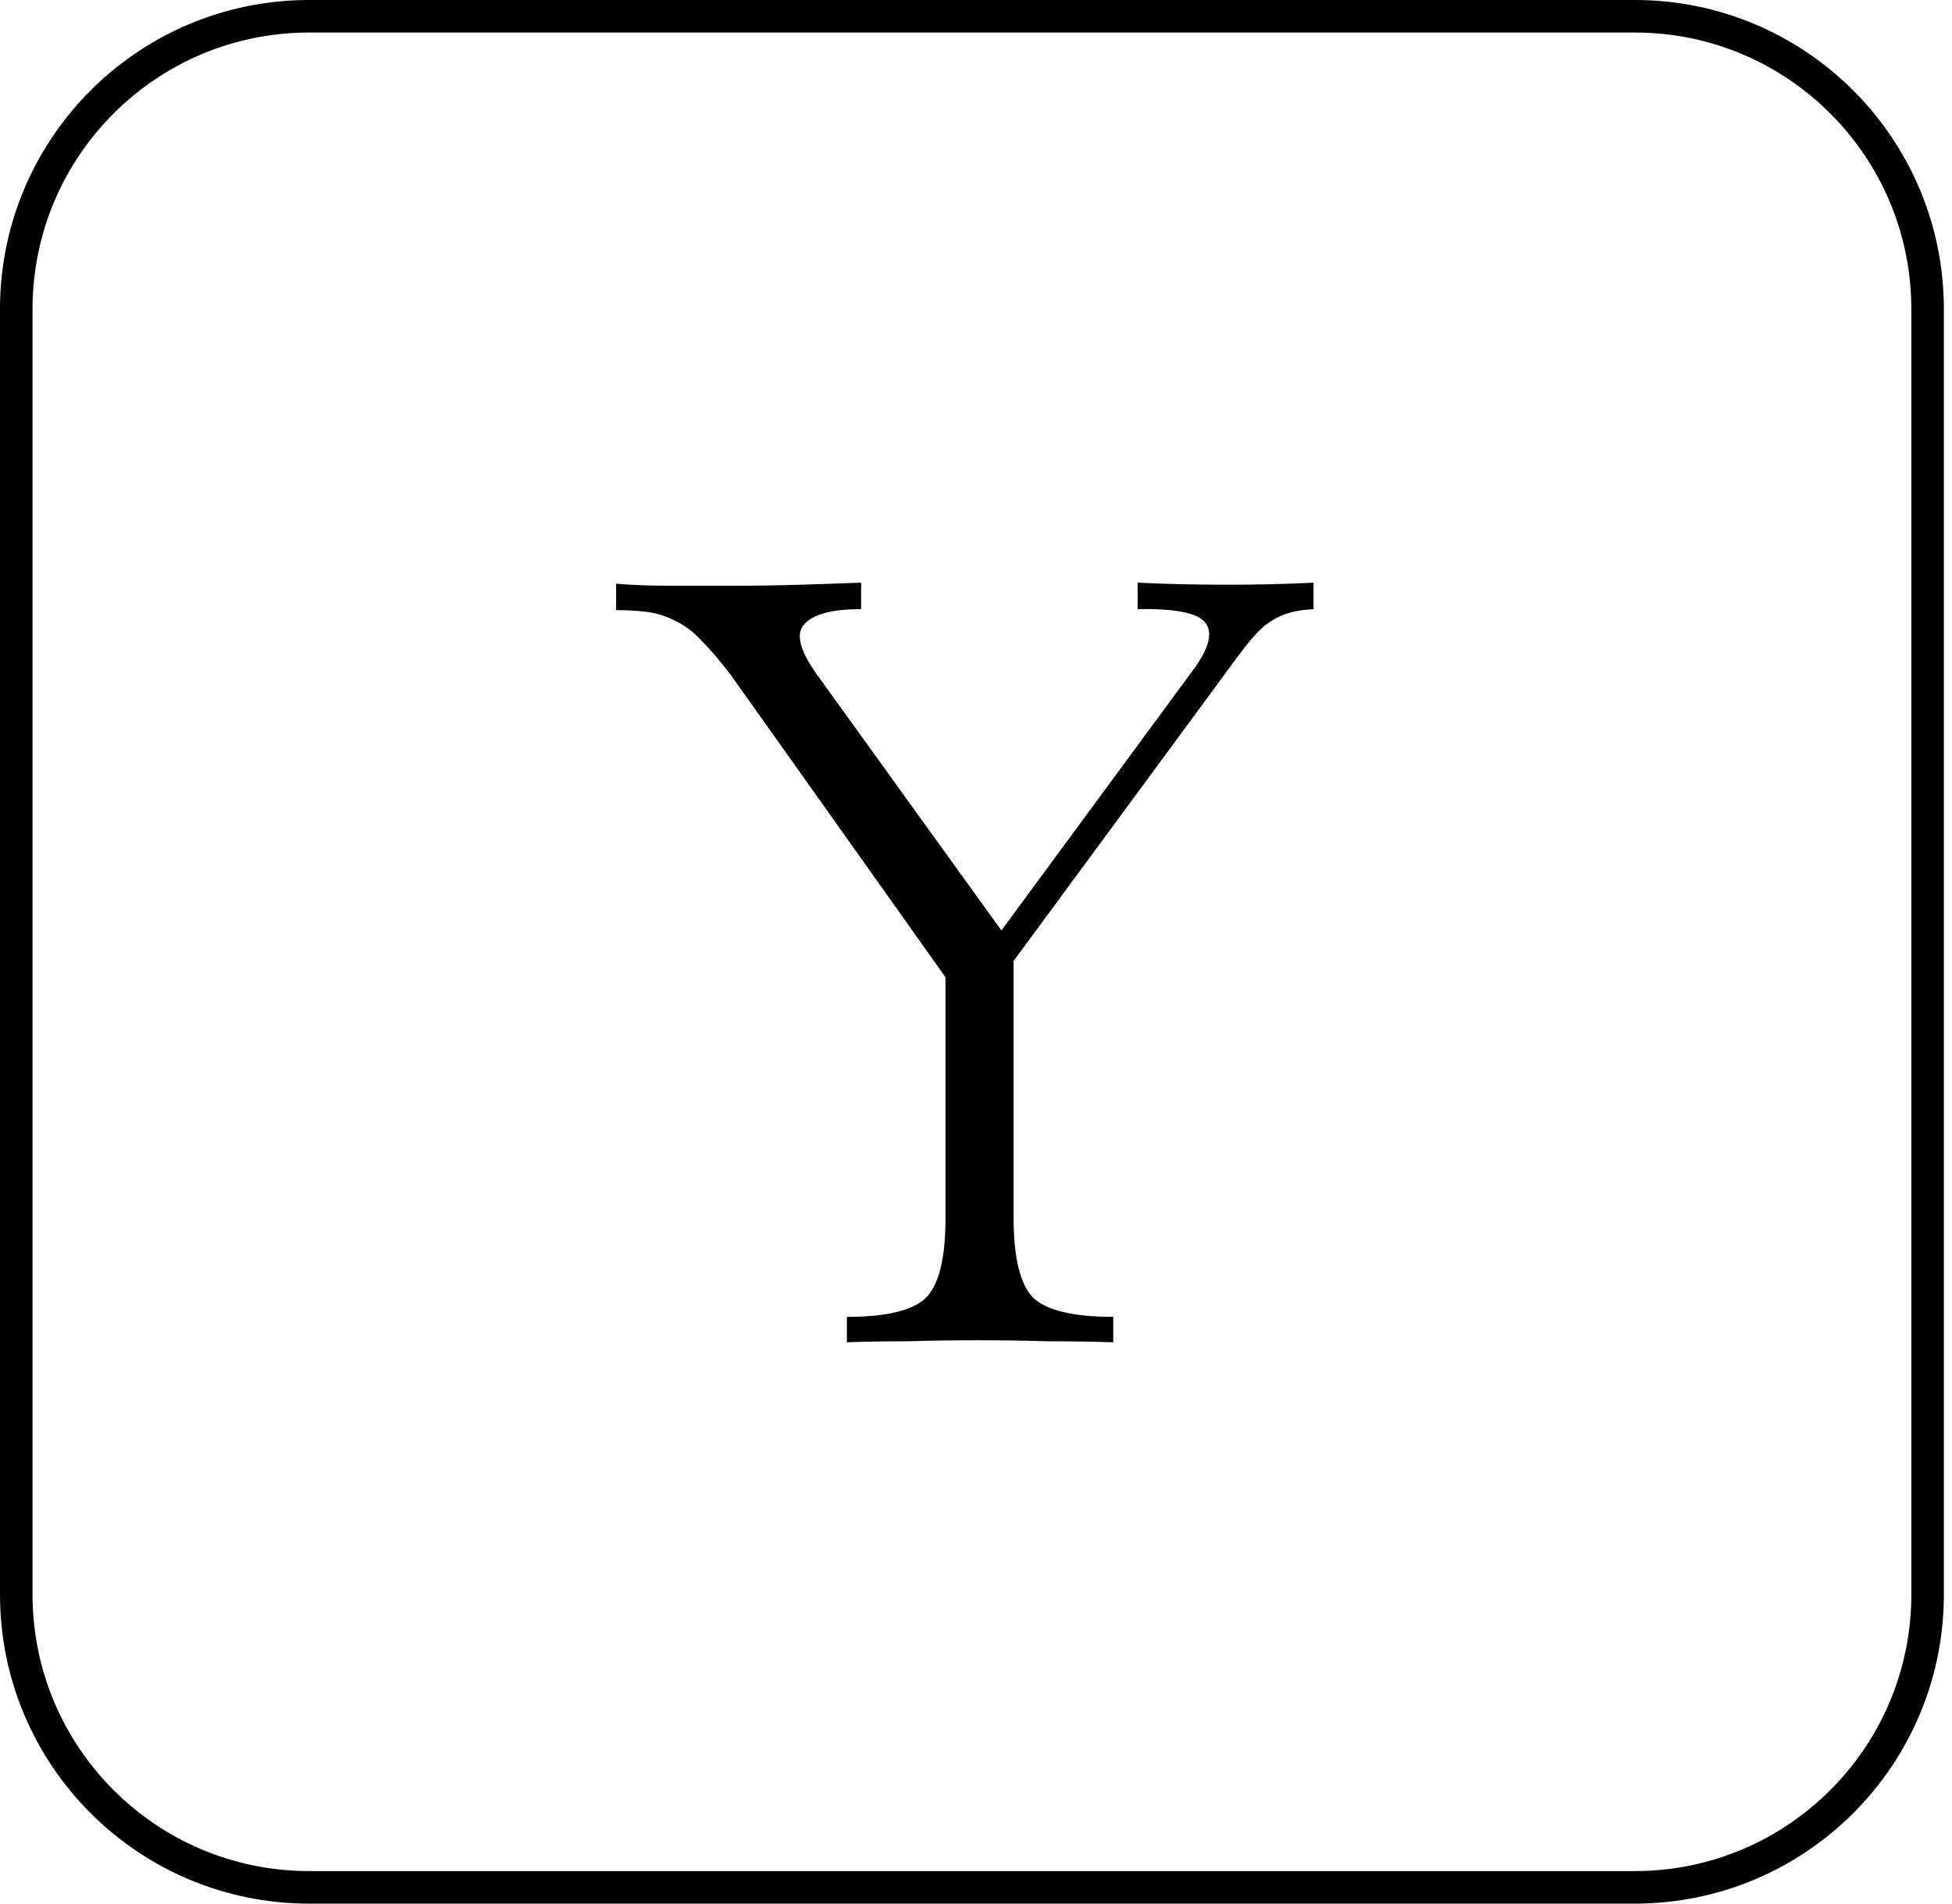 <svg width="120" height="117" viewBox="0 0 120 117" fill="none" xmlns="http://www.w3.org/2000/svg">
<path d="M1 19C1 9.059 9.059 1 19 1H59.75H100.5C110.441 1 118.5 9.059 118.5 19V58.5V98C118.5 107.941 110.441 116 100.5 116H19C9.059 116 1 107.941 1 98V19Z" stroke="black" stroke-width="2"/>
<path d="M62.312 74.875C62.312 77.292 62.708 78.917 63.5 79.75C64.333 80.542 65.979 80.938 68.438 80.938V82.5C67.229 82.458 65.896 82.438 64.438 82.438C63.021 82.396 61.583 82.375 60.125 82.375C58.667 82.375 57.229 82.396 55.812 82.438C54.396 82.438 53.146 82.458 52.062 82.5V80.938C54.438 80.938 56.042 80.562 56.875 79.812C57.708 79.021 58.125 77.375 58.125 74.875V60.062L44.938 41.5C44.271 40.625 43.667 39.917 43.125 39.375C42.625 38.833 42.104 38.438 41.562 38.188C41.021 37.896 40.458 37.708 39.875 37.625C39.292 37.542 38.625 37.5 37.875 37.5V35.875C38.792 35.958 39.896 36 41.188 36C42.479 36 43.812 36 45.188 36C46.562 36 47.917 35.979 49.25 35.938C50.625 35.896 51.854 35.854 52.938 35.812V37.438C51.146 37.438 49.979 37.75 49.438 38.375C48.896 38.958 49.167 40 50.25 41.5L61.562 57.188L73.25 41.312C74.292 39.938 74.583 38.938 74.125 38.312C73.708 37.688 72.312 37.396 69.938 37.438V35.812C71.688 35.896 73.521 35.938 75.438 35.938C77.354 35.938 79.125 35.896 80.75 35.812V37.438C80.042 37.479 79.458 37.583 79 37.75C78.542 37.917 78.104 38.167 77.688 38.5C77.312 38.833 76.917 39.271 76.5 39.812C76.083 40.354 75.604 41 75.062 41.75L62.312 59.062V74.875Z" fill="black"/>
</svg>
